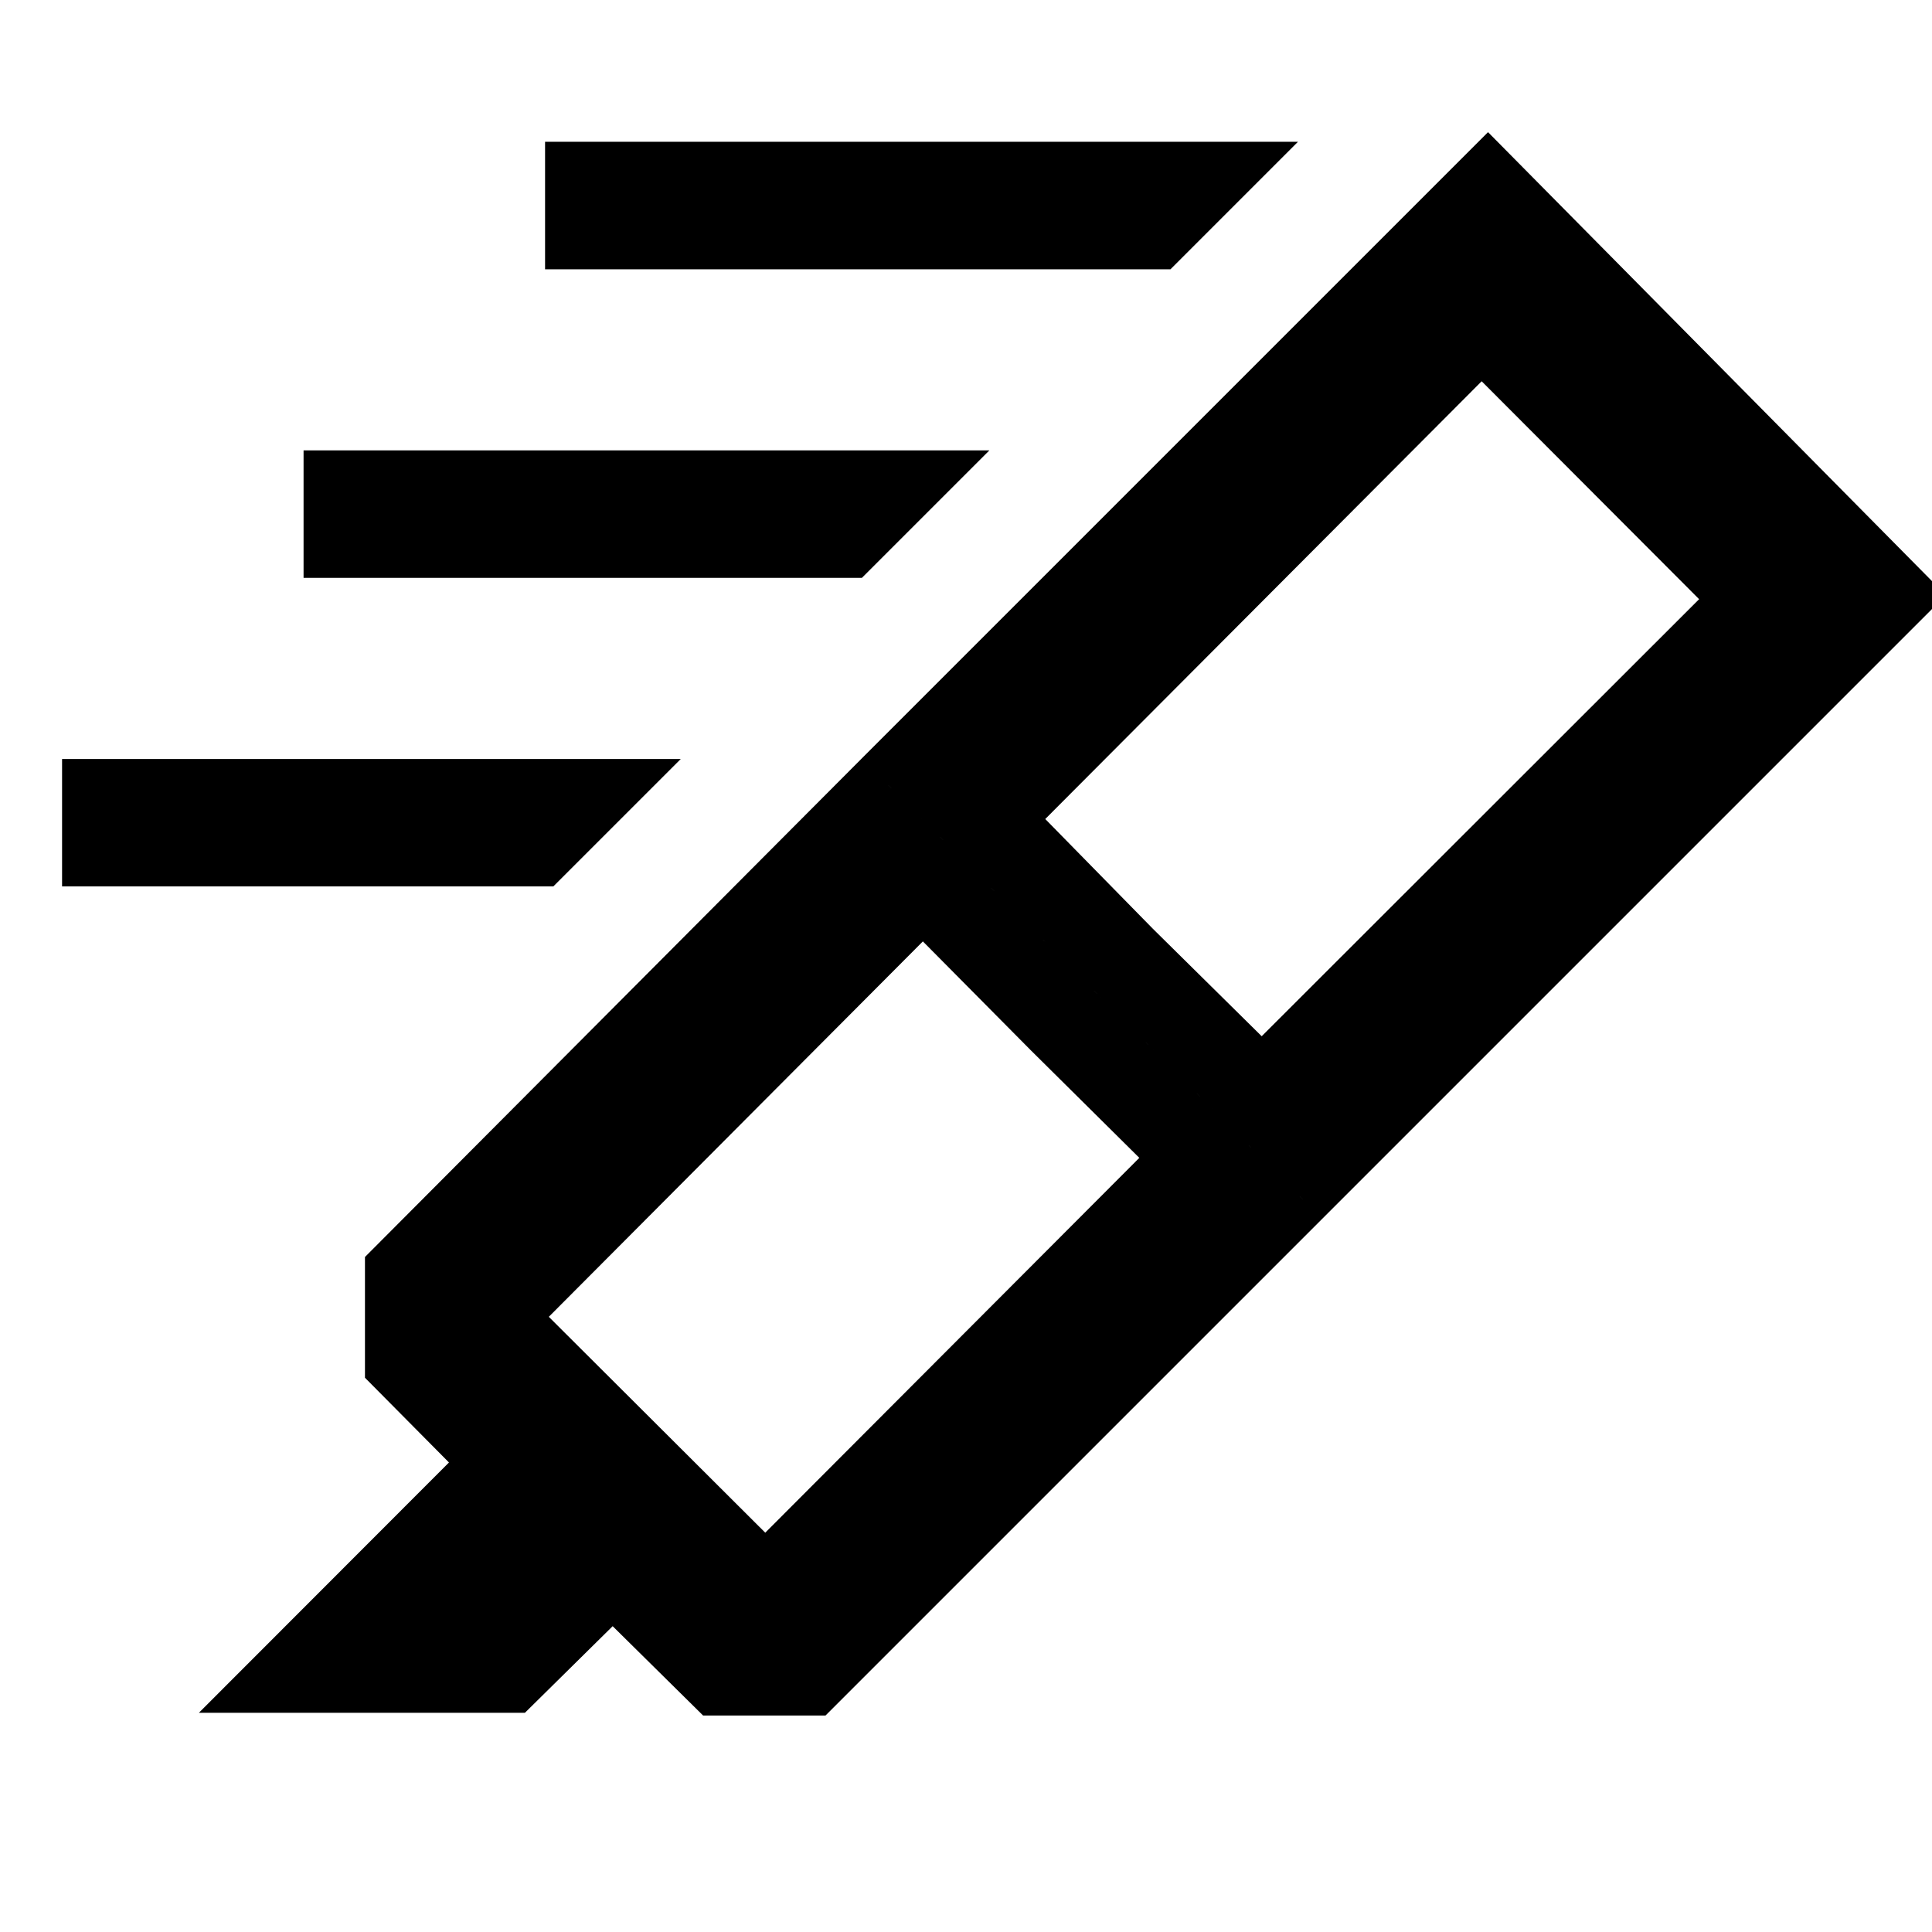 <svg xmlns="http://www.w3.org/2000/svg" height="40" viewBox="0 -960 960 960" width="40"><path d="m566.12-384.67-54.01-53.54-53.54-54.01L272.7-305.68l107.55 107.26 185.87-186.25Zm-46.74-168.36 53.53 54.58 54.02 53.35 217.35-217.17-108.05-108.28-216.85 217.52ZM98.84-108.94 223.09-233.3l-41.74-42.11v-60l246.79-247.66 228.89 228.66-246.85 246.85h-60.8l-44.95-44.4-43.59 43.02h-162Zm329.3-474.13L739.4-894.33l227.49 230.06-309.86 309.86-228.89-228.66ZM581.61-826.2H270.84v-63.34h374.1l-63.33 63.34ZM428.28-672.87H150.84v-63.33h340.77l-63.33 63.33ZM274.94-519.54H30.84v-63.33h307.44l-63.34 63.33Z"/></svg>